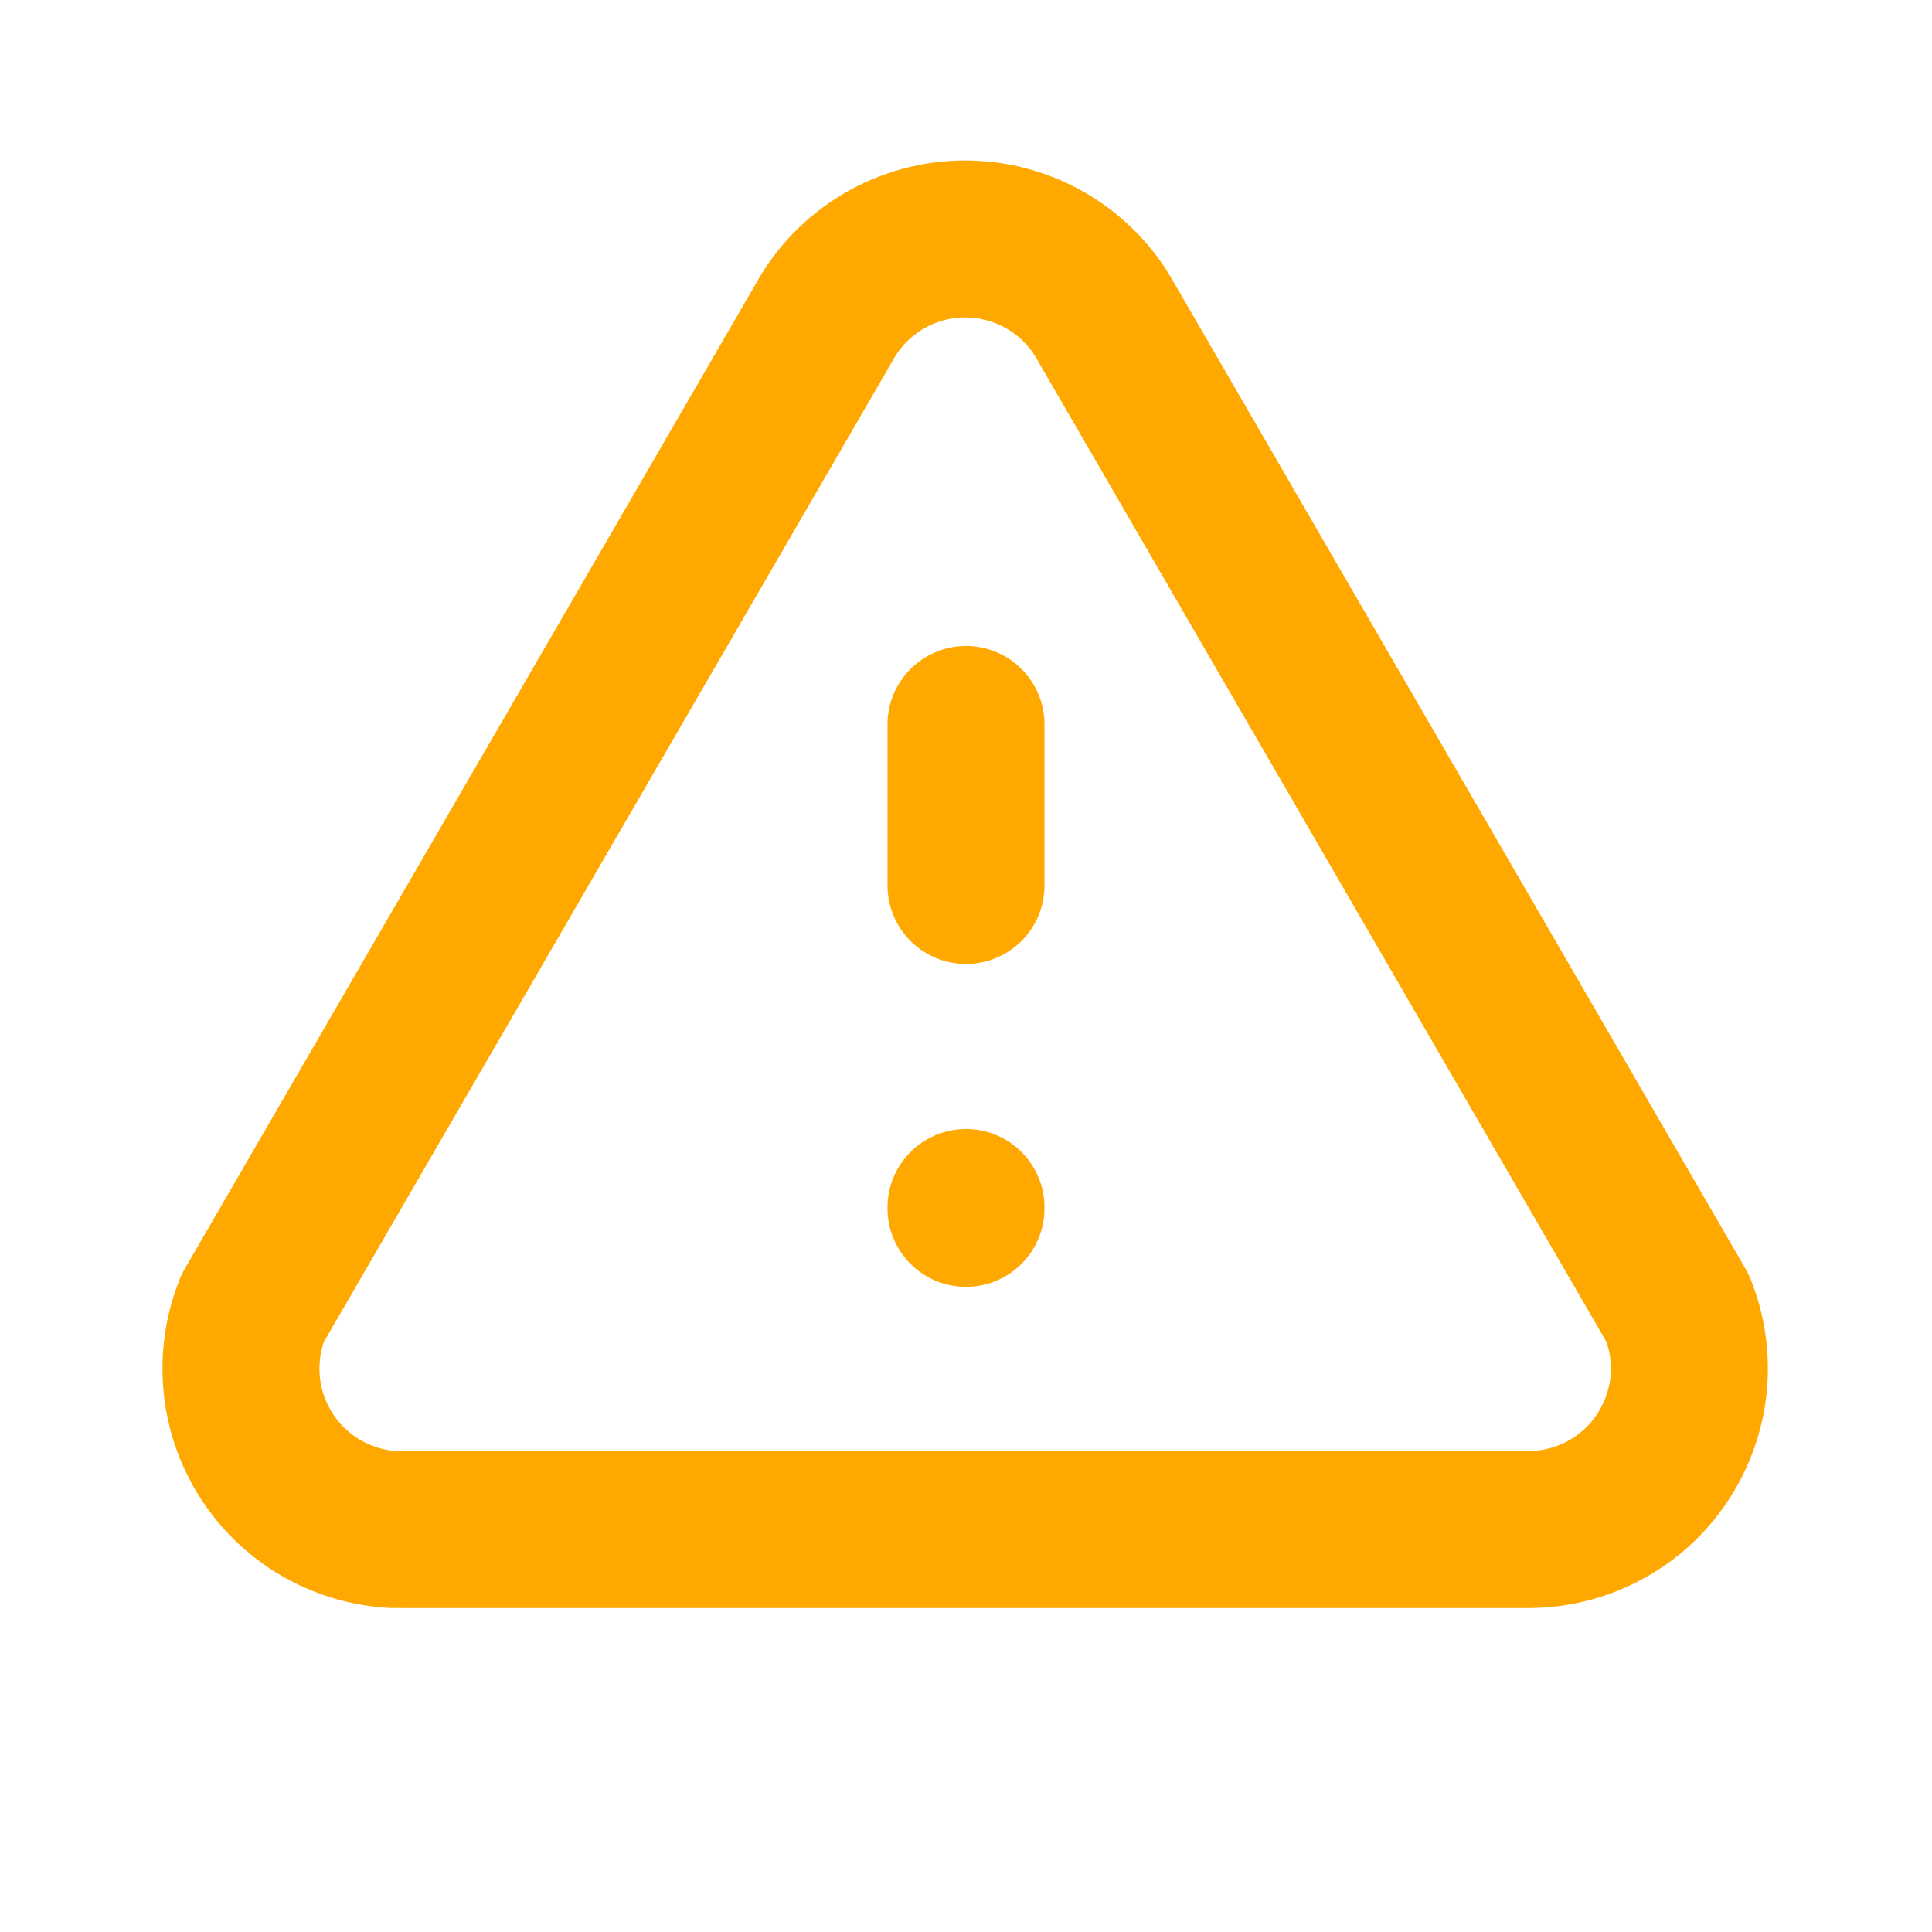 <svg width="16" height="16" viewBox="0 0 16 16" fill="none" xmlns="http://www.w3.org/2000/svg">
<g clip-path="url(#clip0_1013_205)">
<path d="M8 6V7.333M8 10V10.007" stroke="#FFA800" stroke-width="1.3" stroke-linecap="round" stroke-linejoin="round"/>
<path d="M3.333 12.667H12.667C12.884 12.665 13.098 12.611 13.29 12.507C13.481 12.404 13.645 12.256 13.765 12.075C13.886 11.894 13.961 11.686 13.984 11.47C14.006 11.254 13.975 11.035 13.893 10.833L9.16 2.667C9.045 2.458 8.876 2.285 8.671 2.164C8.465 2.043 8.232 1.979 7.993 1.979C7.755 1.979 7.521 2.043 7.316 2.164C7.111 2.285 6.942 2.458 6.827 2.667L2.093 10.833C2.013 11.03 1.982 11.244 2.001 11.456C2.02 11.667 2.09 11.872 2.204 12.051C2.318 12.23 2.473 12.38 2.657 12.487C2.841 12.594 3.048 12.656 3.26 12.667" stroke="#FFA800" stroke-width="1.3" stroke-linecap="round" stroke-linejoin="round"/>
</g>
<defs>
<clipPath id="clip0_1013_205">
<rect width="16" height="16" fill="white"/>
</clipPath>
</defs>
</svg>
